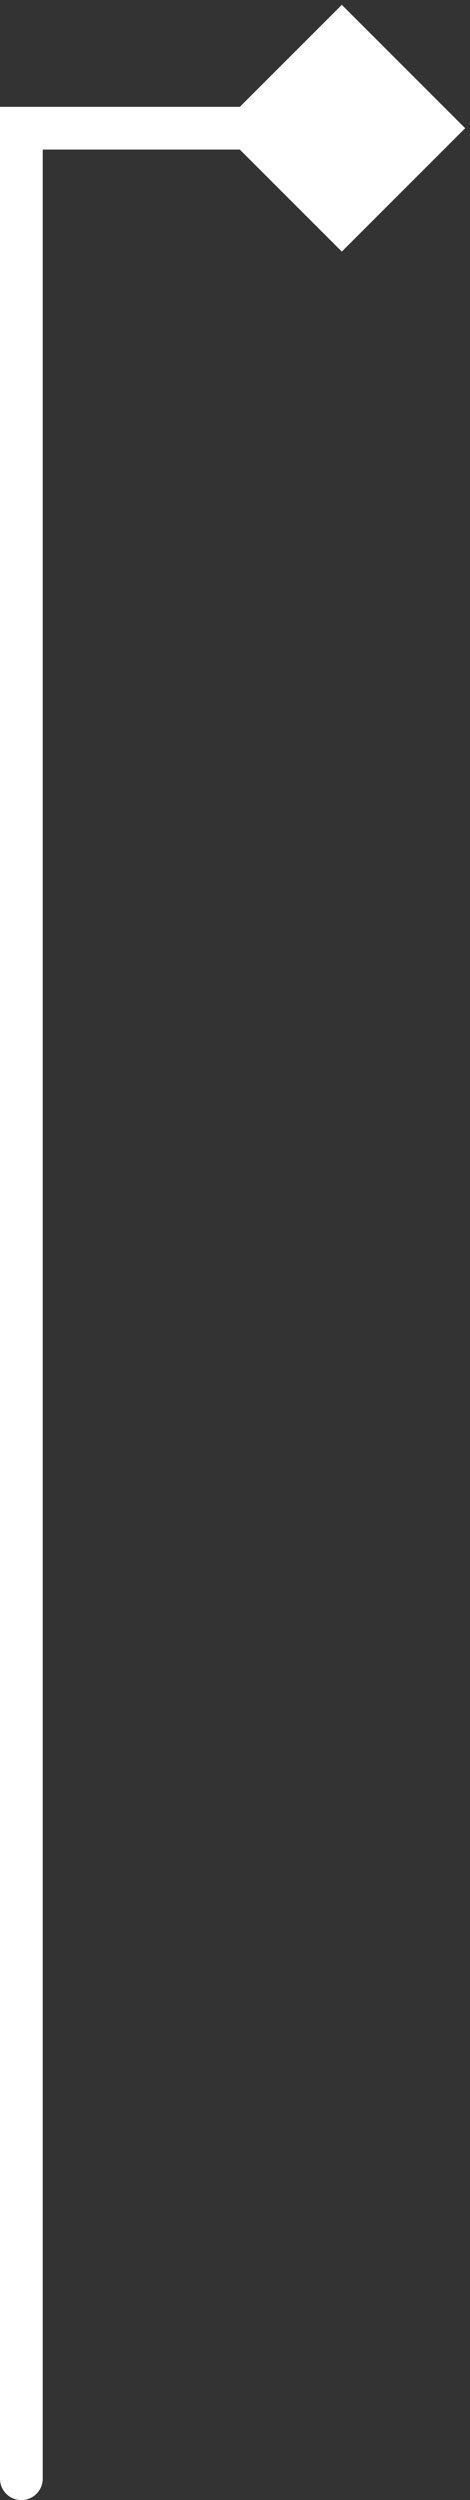 <svg width="22" height="117" viewBox="0 0 22 117" fill="none" xmlns="http://www.w3.org/2000/svg">
<rect x="0" y="0" width="22" height="117" fill="#333333" stroke="none"/>
<path d="M21.773 6L16 0.226L10.226 6L16 11.774L21.773 6ZM0 116C0 116.552 0.448 117 1 117C1.552 117 2 116.552 2 116H0ZM1 6V5H0V6H1ZM0 86.111V116H2L2 86.111H0ZM16 5H1V7H16V5ZM0 6L0 86.111H2L2 6H0Z" fill="white"/>
</svg>
